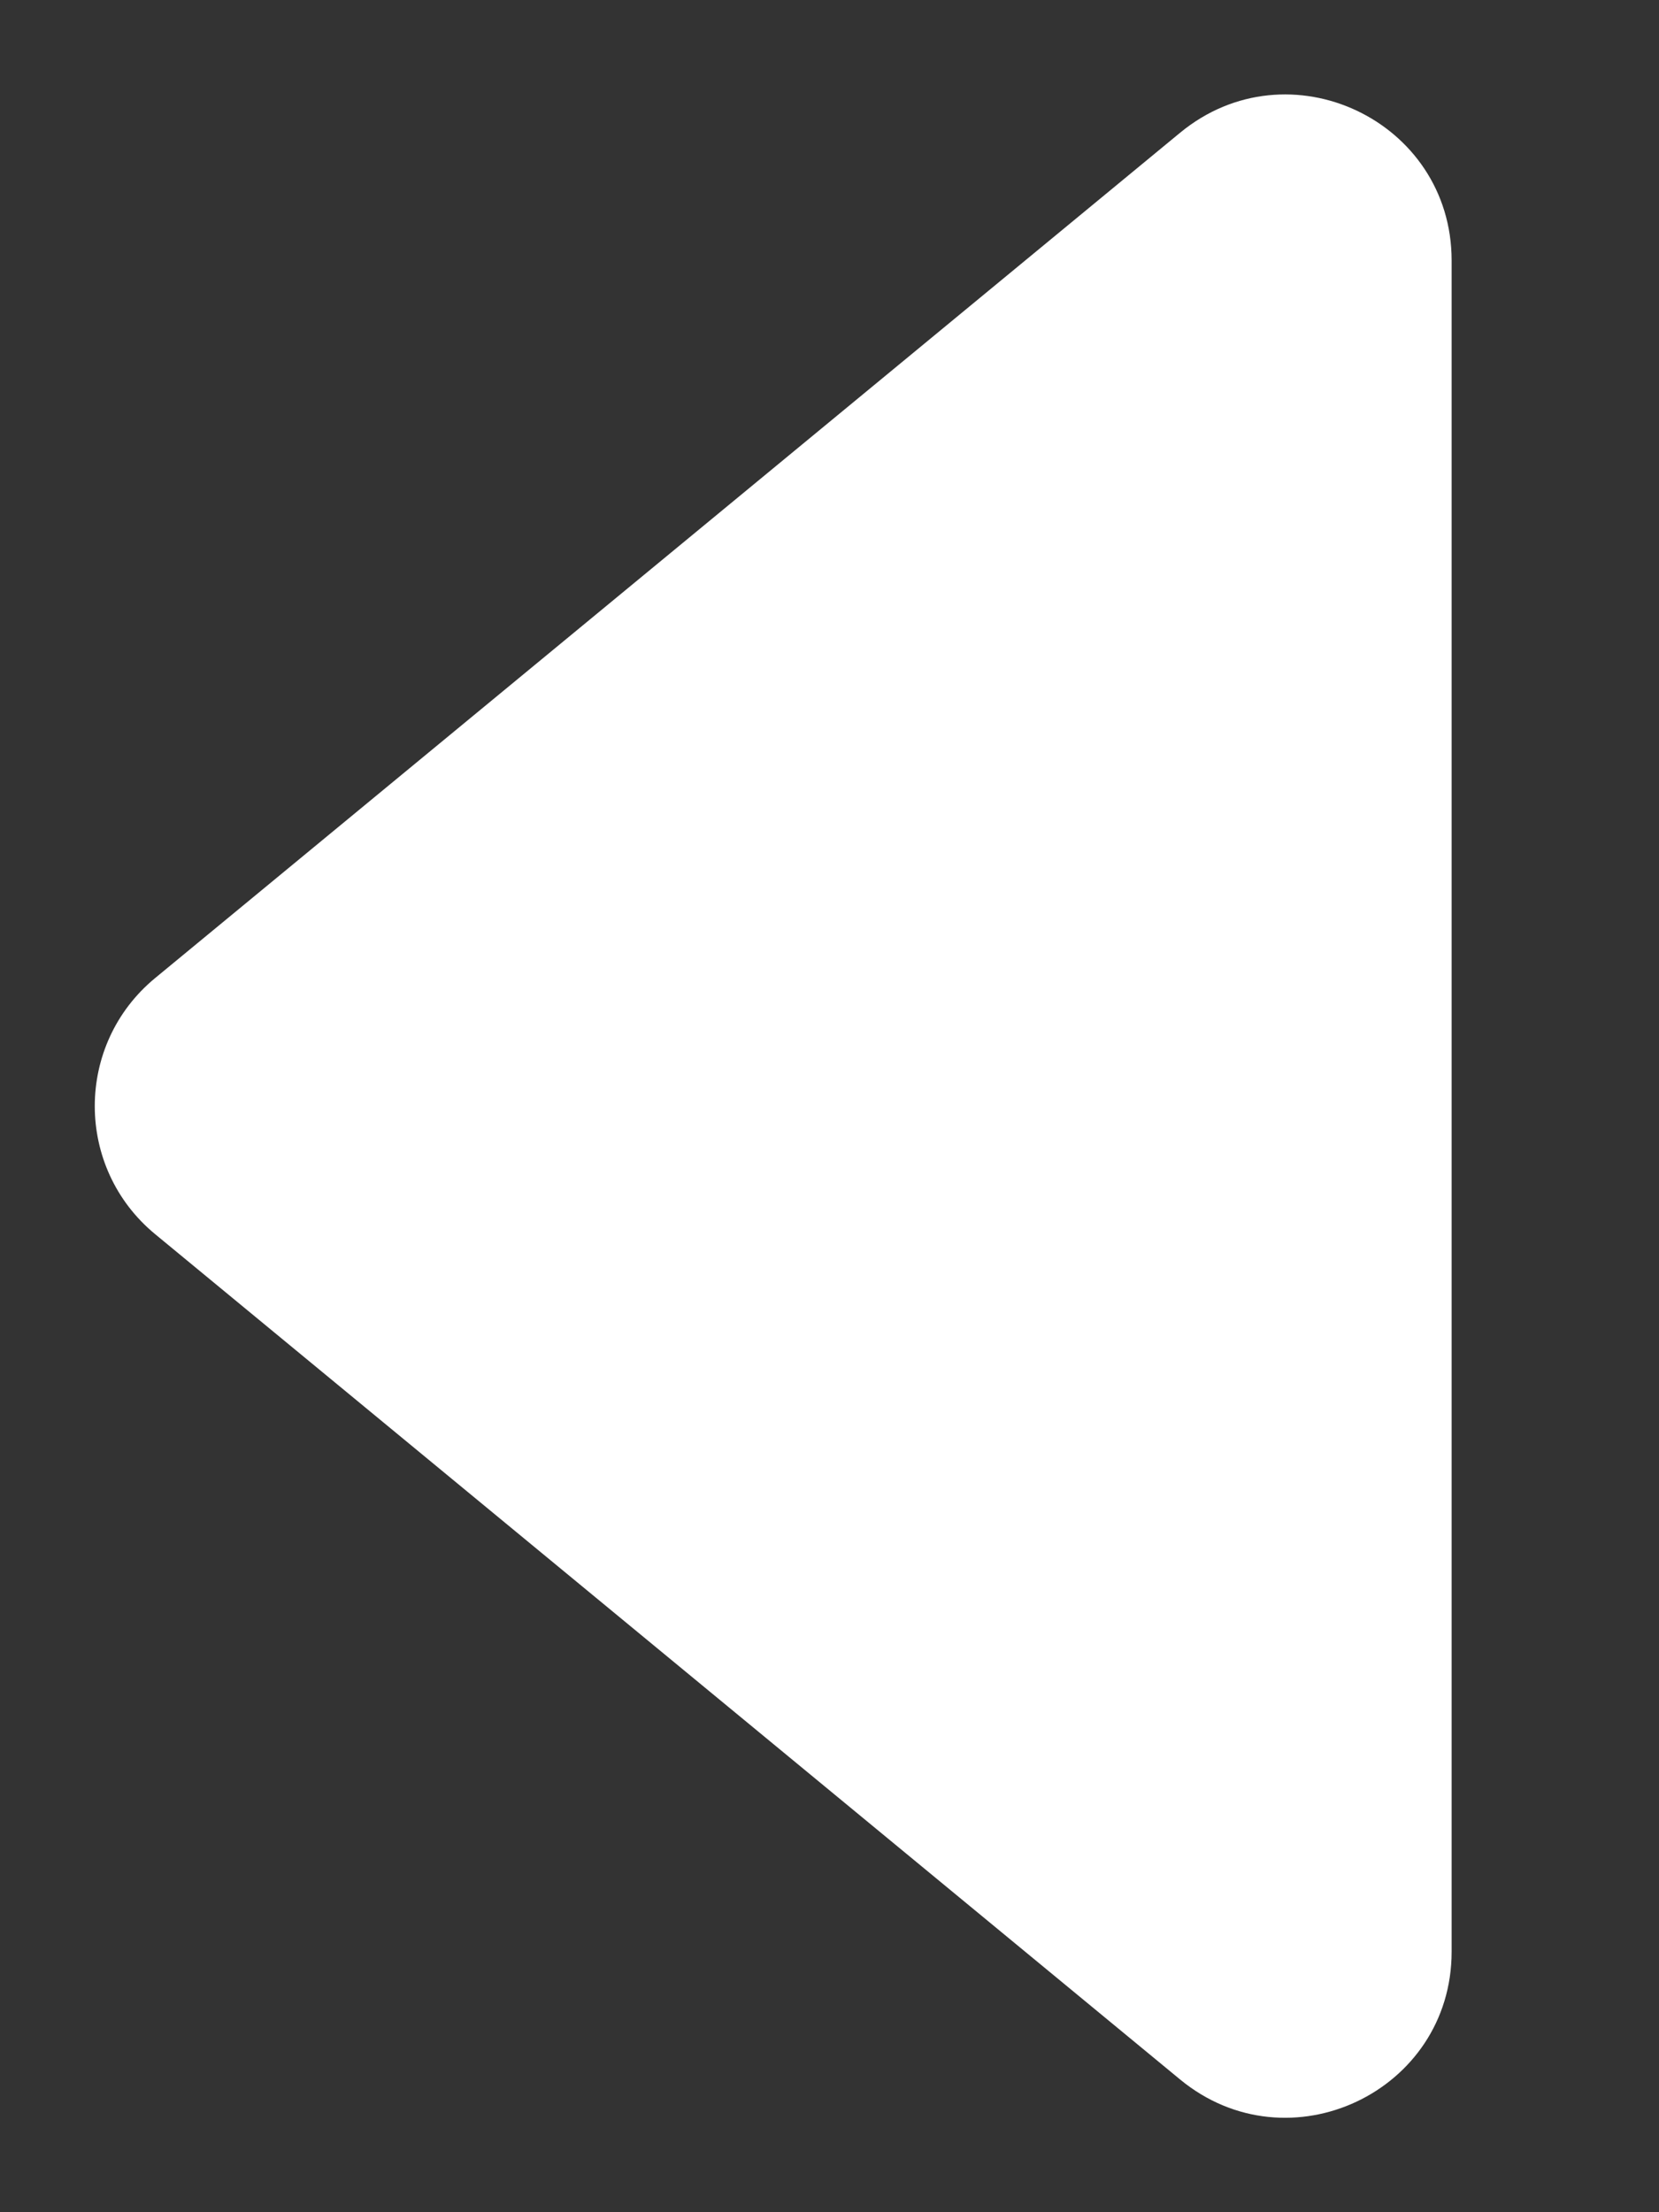 <svg width="6" height="8" viewBox="0 0 6 8" fill="none" xmlns="http://www.w3.org/2000/svg">
<rect x="0" y="0" width="6" height="8" fill="#333333" stroke="none"/>
<path d="M0.561 3.537C0.27 3.777 0.27 4.223 0.561 4.463L4.268 7.52C4.66 7.843 5.25 7.565 5.25 7.058L5.25 0.942C5.25 0.435 4.66 0.157 4.268 0.48L0.561 3.537Z" fill="white"/>
</svg>
